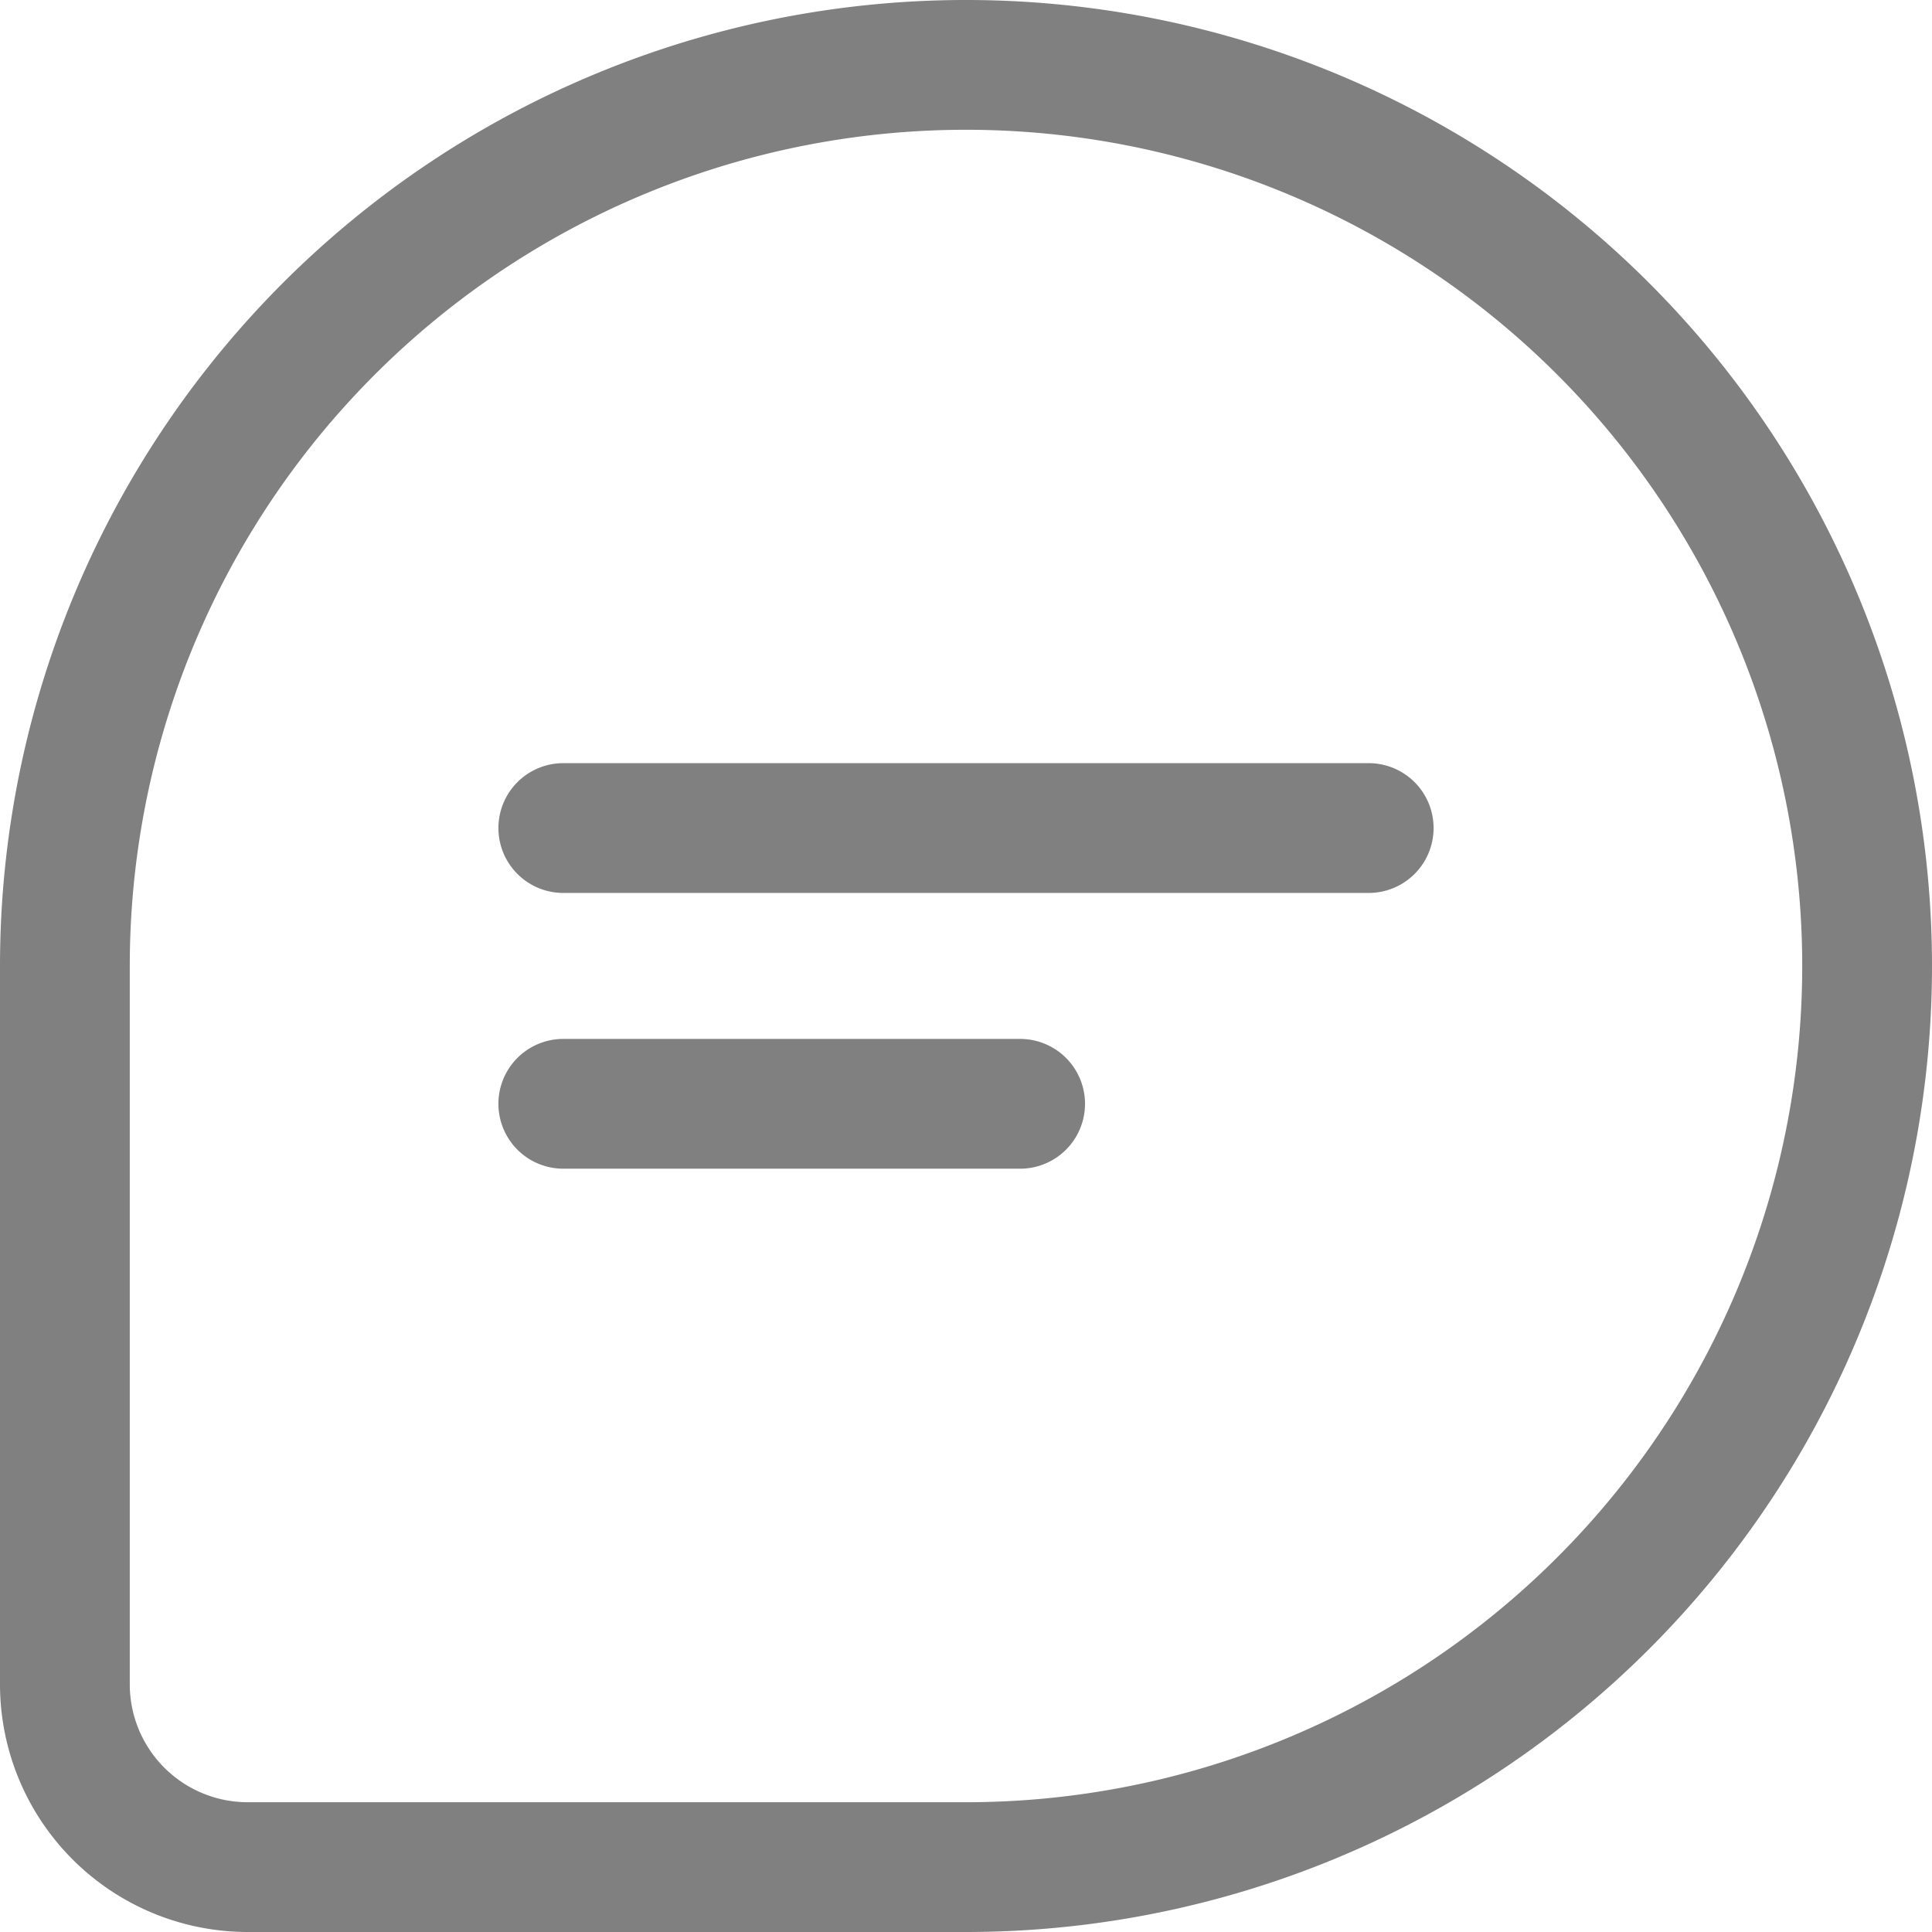 <svg xmlns="http://www.w3.org/2000/svg" width="40.3" height="40.3" viewBox="0 0 40.3 40.3">
  <path id="Union_60" data-name="Union 60" d="M5.162,40.3A5.169,5.169,0,0,1,0,35.137V20.149A20.15,20.15,0,1,1,20.15,40.3ZM2.707,20.149V35.137a2.46,2.46,0,0,0,2.455,2.456H20.15A17.443,17.443,0,1,0,2.707,20.149Zm9.043,4.229a1.353,1.353,0,1,1,0-2.707h9.529a1.353,1.353,0,1,1,0,2.707Zm0-5.752a1.353,1.353,0,1,1,0-2.707h16.8a1.353,1.353,0,1,1,0,2.707Z" fill="gray"/>
</svg>
